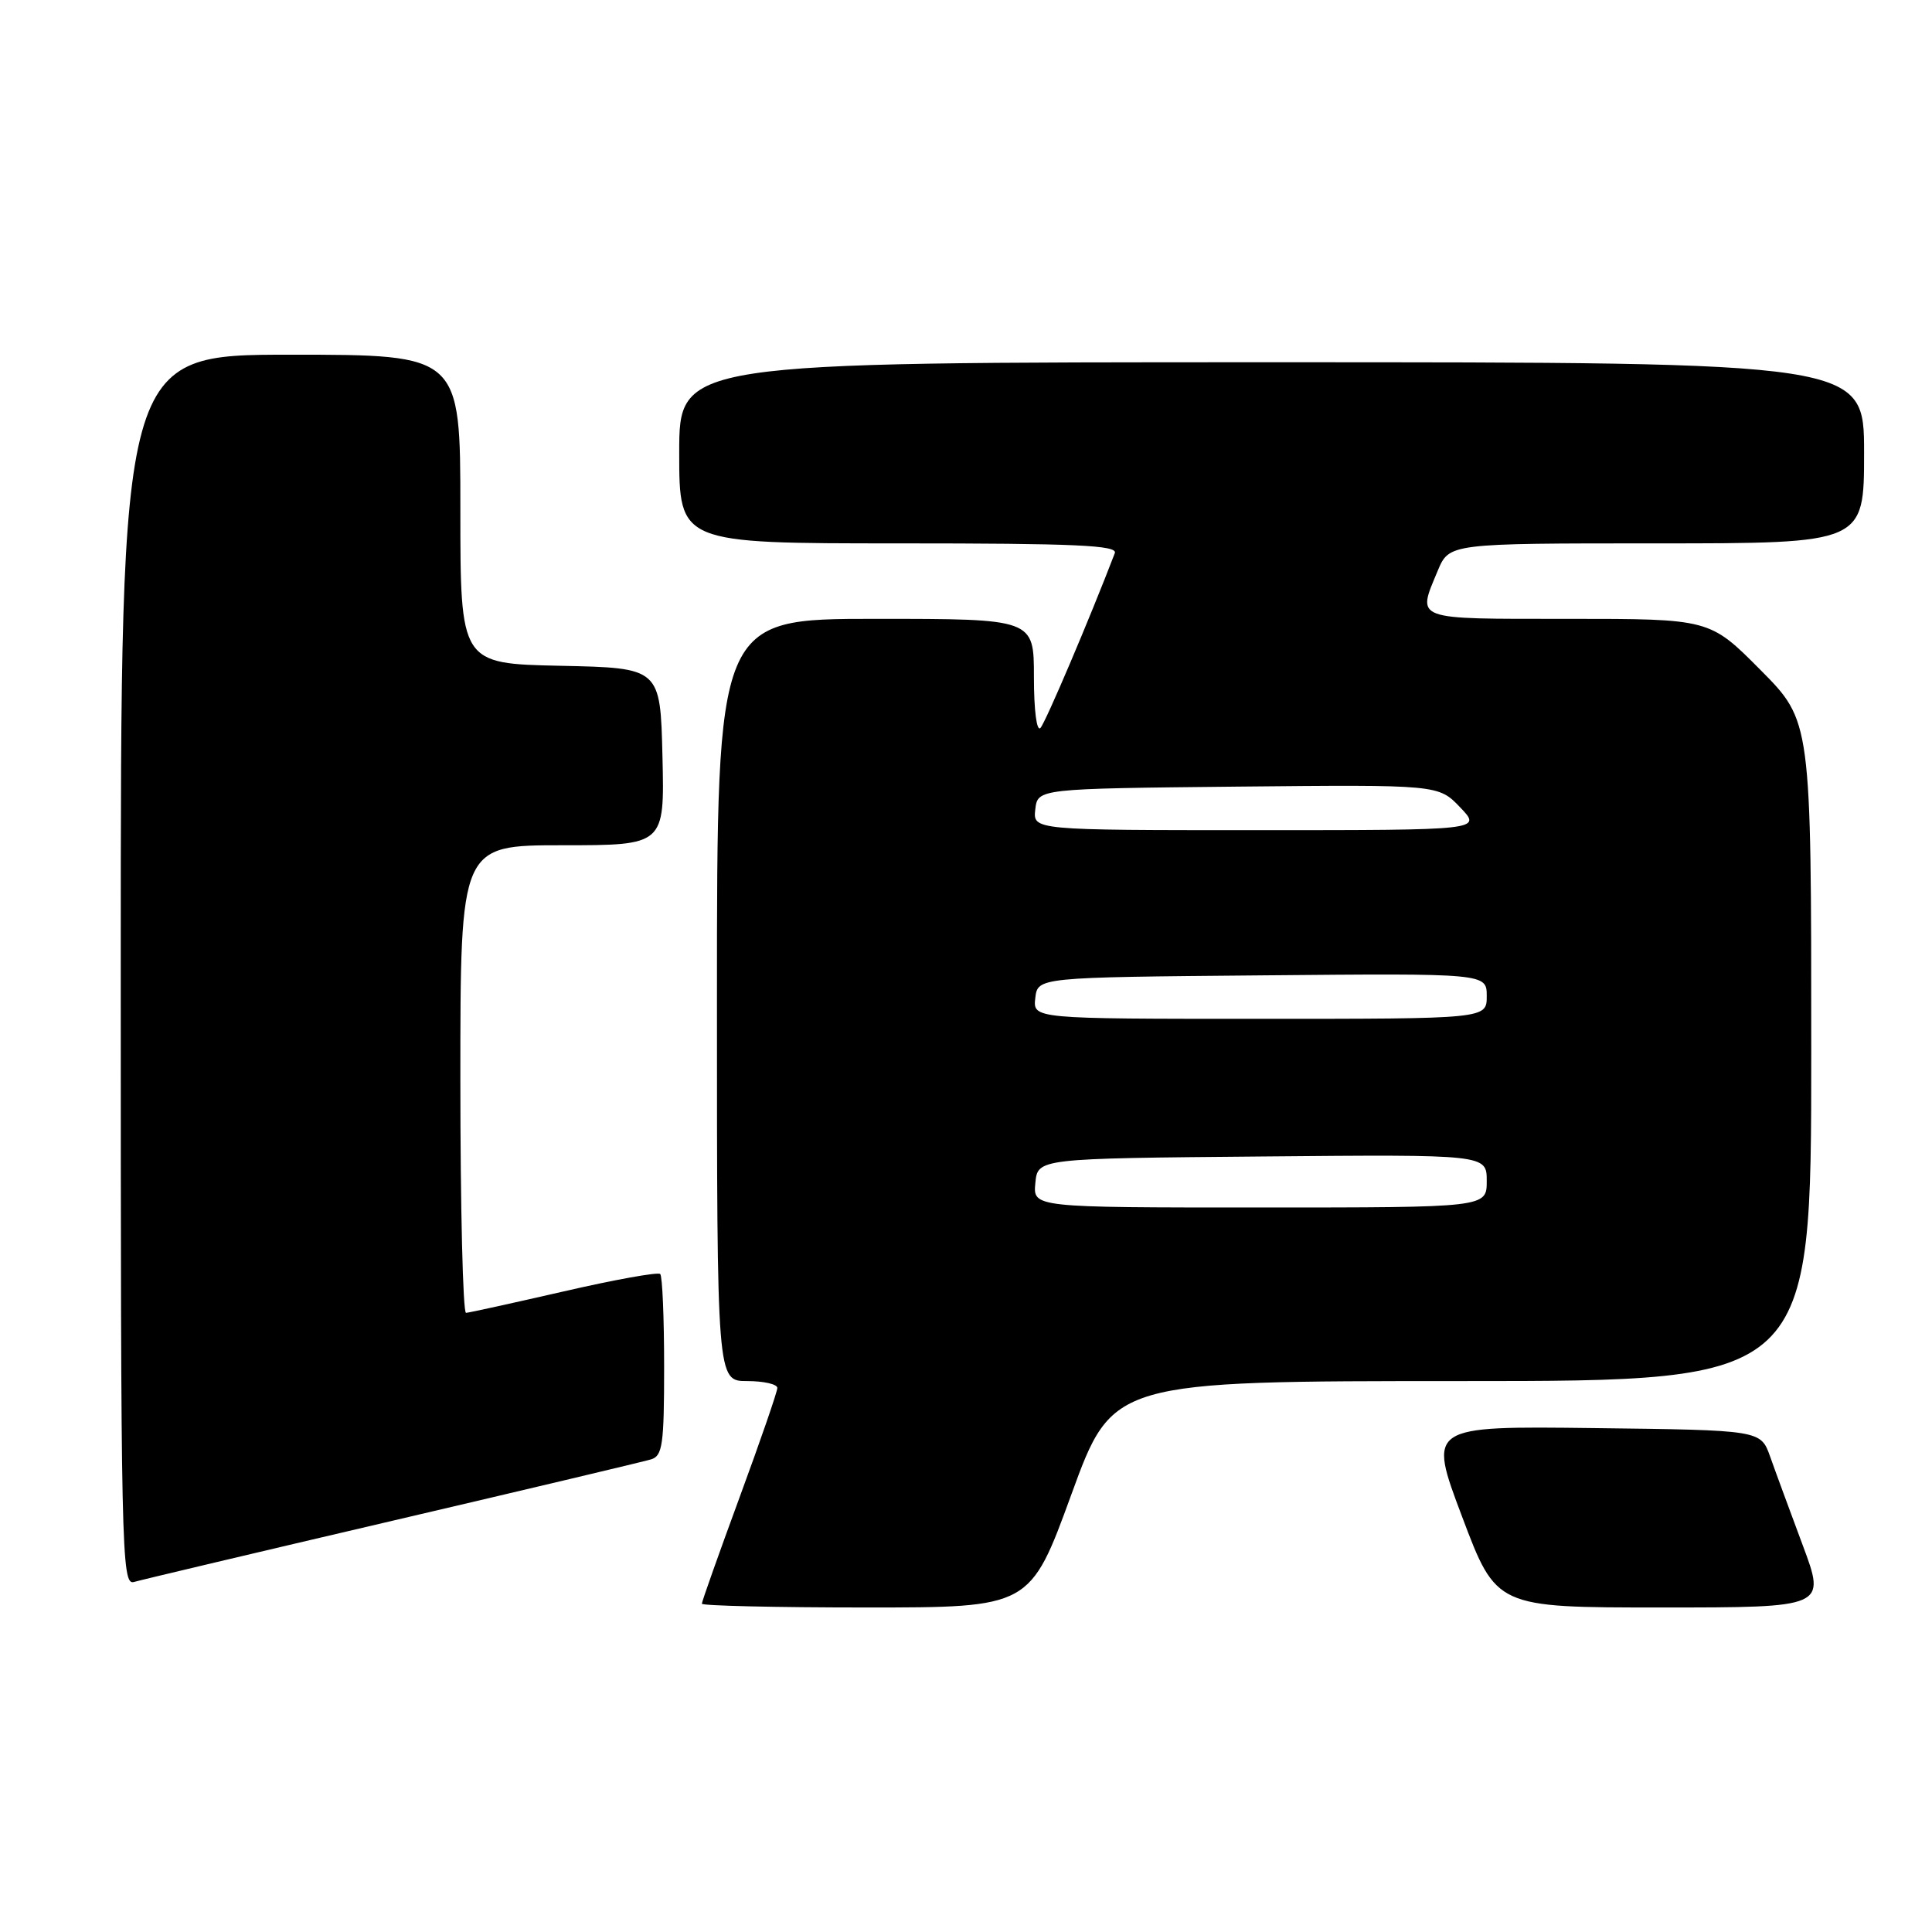 <?xml version="1.0" encoding="UTF-8" standalone="no"?>
<!DOCTYPE svg PUBLIC "-//W3C//DTD SVG 1.1//EN" "http://www.w3.org/Graphics/SVG/1.1/DTD/svg11.dtd" >
<svg xmlns="http://www.w3.org/2000/svg" xmlns:xlink="http://www.w3.org/1999/xlink" version="1.1" viewBox="0 0 256 256">
 <g >
 <path fill="currentColor"
d=" M 141.97 198.00 C 147.44 183.00 147.44 183.00 193.72 183.00 C 240.00 183.00 240.00 183.00 240.00 139.28 C 240.00 95.55 240.00 95.55 233.28 88.78 C 226.55 82.00 226.55 82.00 207.78 82.00 C 187.08 82.00 187.75 82.25 190.51 75.62 C 192.03 72.00 192.03 72.00 219.51 72.00 C 247.00 72.00 247.00 72.00 247.00 60.00 C 247.00 48.00 247.00 48.00 168.50 48.00 C 90.00 48.00 90.00 48.00 90.00 60.00 C 90.00 72.00 90.00 72.00 119.11 72.00 C 142.52 72.00 148.12 72.25 147.72 73.29 C 144.36 82.05 138.55 95.71 137.87 96.45 C 137.37 97.00 137.00 94.13 137.00 89.70 C 137.00 82.00 137.00 82.00 116.00 82.00 C 95.00 82.00 95.00 82.00 95.00 132.50 C 95.00 183.00 95.00 183.00 99.00 183.00 C 101.20 183.00 103.00 183.41 103.00 183.91 C 103.00 184.41 100.75 190.93 98.00 198.40 C 95.25 205.88 93.00 212.22 93.00 212.50 C 93.00 212.77 102.79 213.00 114.75 213.00 C 136.50 213.00 136.50 213.00 141.97 198.00 Z  M 238.87 204.75 C 237.18 200.21 235.23 194.93 234.55 193.00 C 233.30 189.50 233.30 189.50 211.25 189.23 C 189.20 188.96 189.20 188.96 193.74 200.98 C 198.27 213.00 198.27 213.00 220.11 213.00 C 241.95 213.00 241.95 213.00 238.87 204.75 Z  M 52.00 201.51 C 69.88 197.33 85.29 193.67 86.25 193.38 C 87.79 192.93 88.00 191.44 88.00 181.10 C 88.00 174.63 87.77 169.10 87.48 168.81 C 87.19 168.53 81.46 169.56 74.73 171.11 C 68.00 172.65 62.16 173.94 61.75 173.96 C 61.34 173.98 61.00 160.05 61.00 143.00 C 61.00 112.00 61.00 112.00 74.53 112.00 C 88.06 112.00 88.06 112.00 87.78 100.25 C 87.50 88.50 87.50 88.50 74.25 88.22 C 61.00 87.94 61.00 87.94 61.00 67.47 C 61.00 47.00 61.00 47.00 38.50 47.00 C 16.00 47.00 16.00 47.00 16.00 128.57 C 16.00 205.78 16.09 210.11 17.75 209.62 C 18.71 209.34 34.12 205.69 52.00 201.51 Z  M 137.19 156.75 C 137.50 153.50 137.50 153.50 167.25 153.24 C 197.00 152.97 197.00 152.97 197.00 156.49 C 197.00 160.00 197.00 160.00 166.94 160.00 C 136.87 160.00 136.87 160.00 137.19 156.75 Z  M 137.18 132.25 C 137.50 129.50 137.50 129.50 167.25 129.24 C 197.00 128.97 197.00 128.97 197.00 131.99 C 197.00 135.00 197.00 135.00 166.93 135.00 C 136.87 135.00 136.87 135.00 137.18 132.25 Z  M 137.18 107.25 C 137.50 104.50 137.50 104.50 164.05 104.23 C 190.60 103.97 190.60 103.97 193.48 106.98 C 196.37 110.00 196.37 110.00 166.62 110.00 C 136.87 110.00 136.87 110.00 137.18 107.25 Z "/>
</g>
</svg>